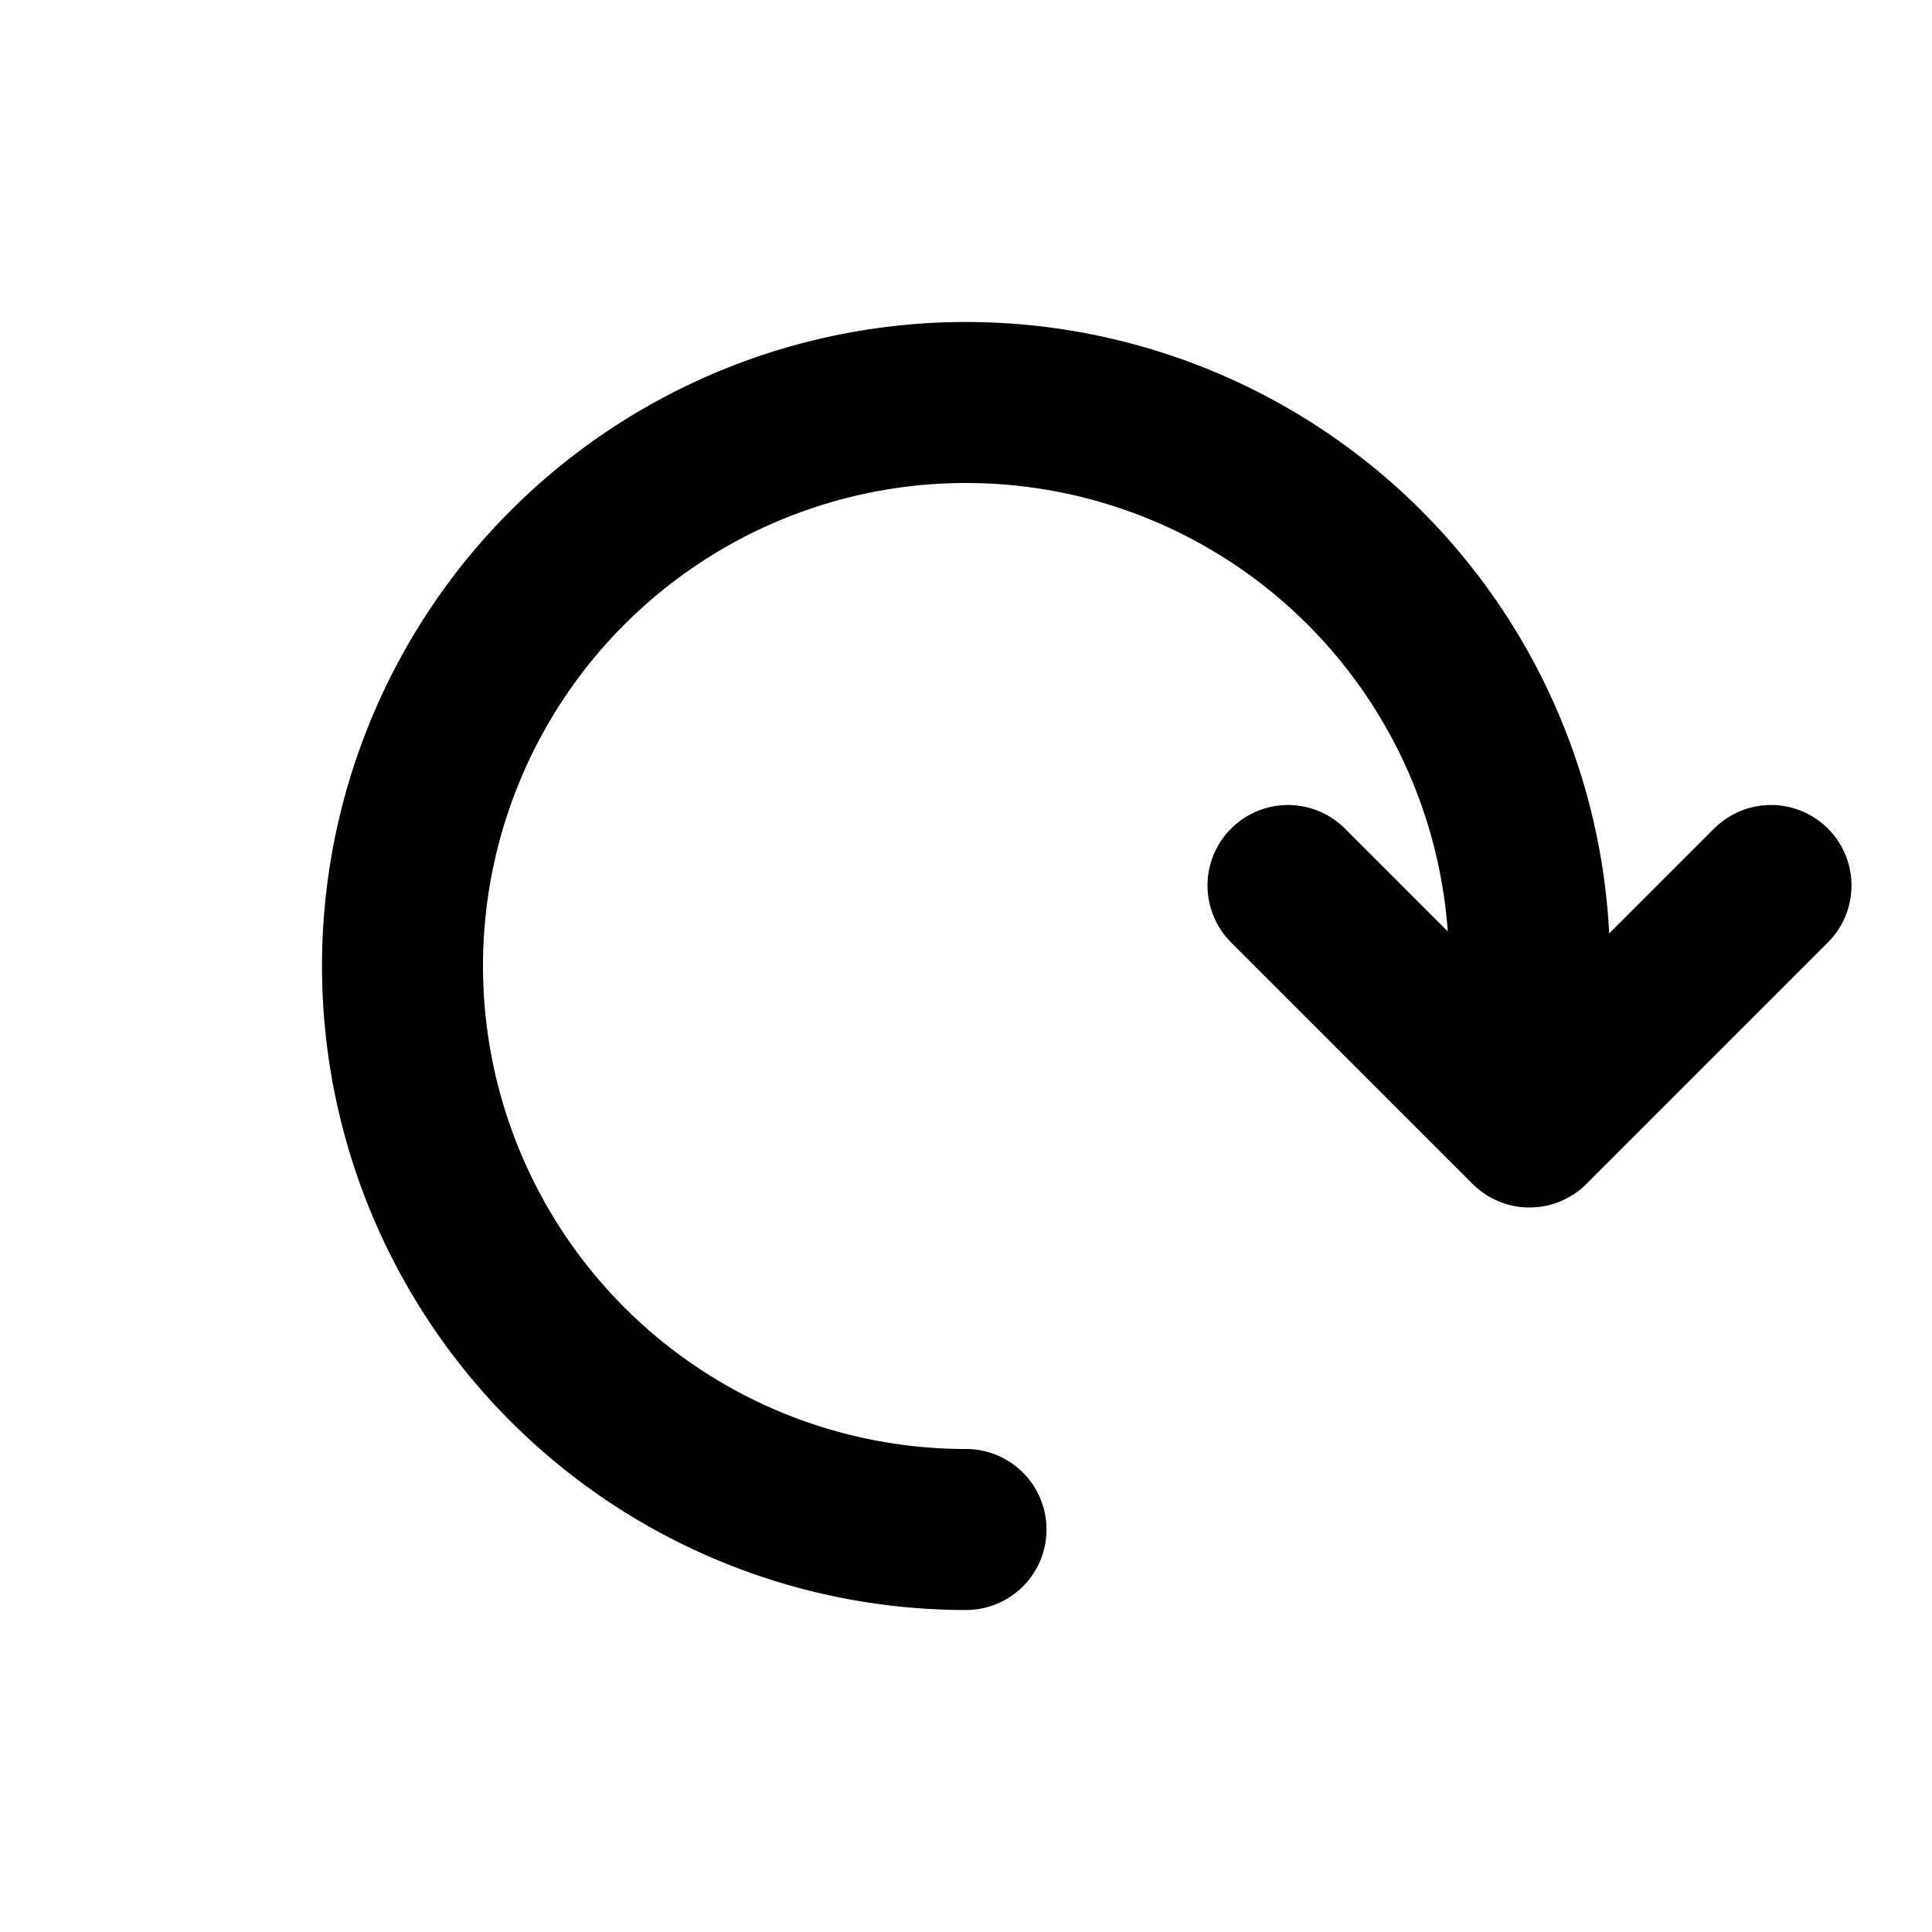 <svg xmlns="http://www.w3.org/2000/svg" viewBox="0 0 24 24"><defs><style>.cls-1,.cls-2{fill:none;}.cls-2{stroke:#000;stroke-linecap:round;stroke-linejoin:round;stroke-width:2px;}</style></defs><title>refresh</title><g id="_05" data-name="05"><g id="refresh"><rect id="artboard_guide" data-name="artboard guide" class="cls-1" width="24" height="24"/><g id="artwork-43" data-name="artwork"><polyline class="cls-2" points="22 11 19 14 16 11"/><path class="cls-2" d="M12,19a7,7,0,1,1,7-7"/></g></g></g></svg>